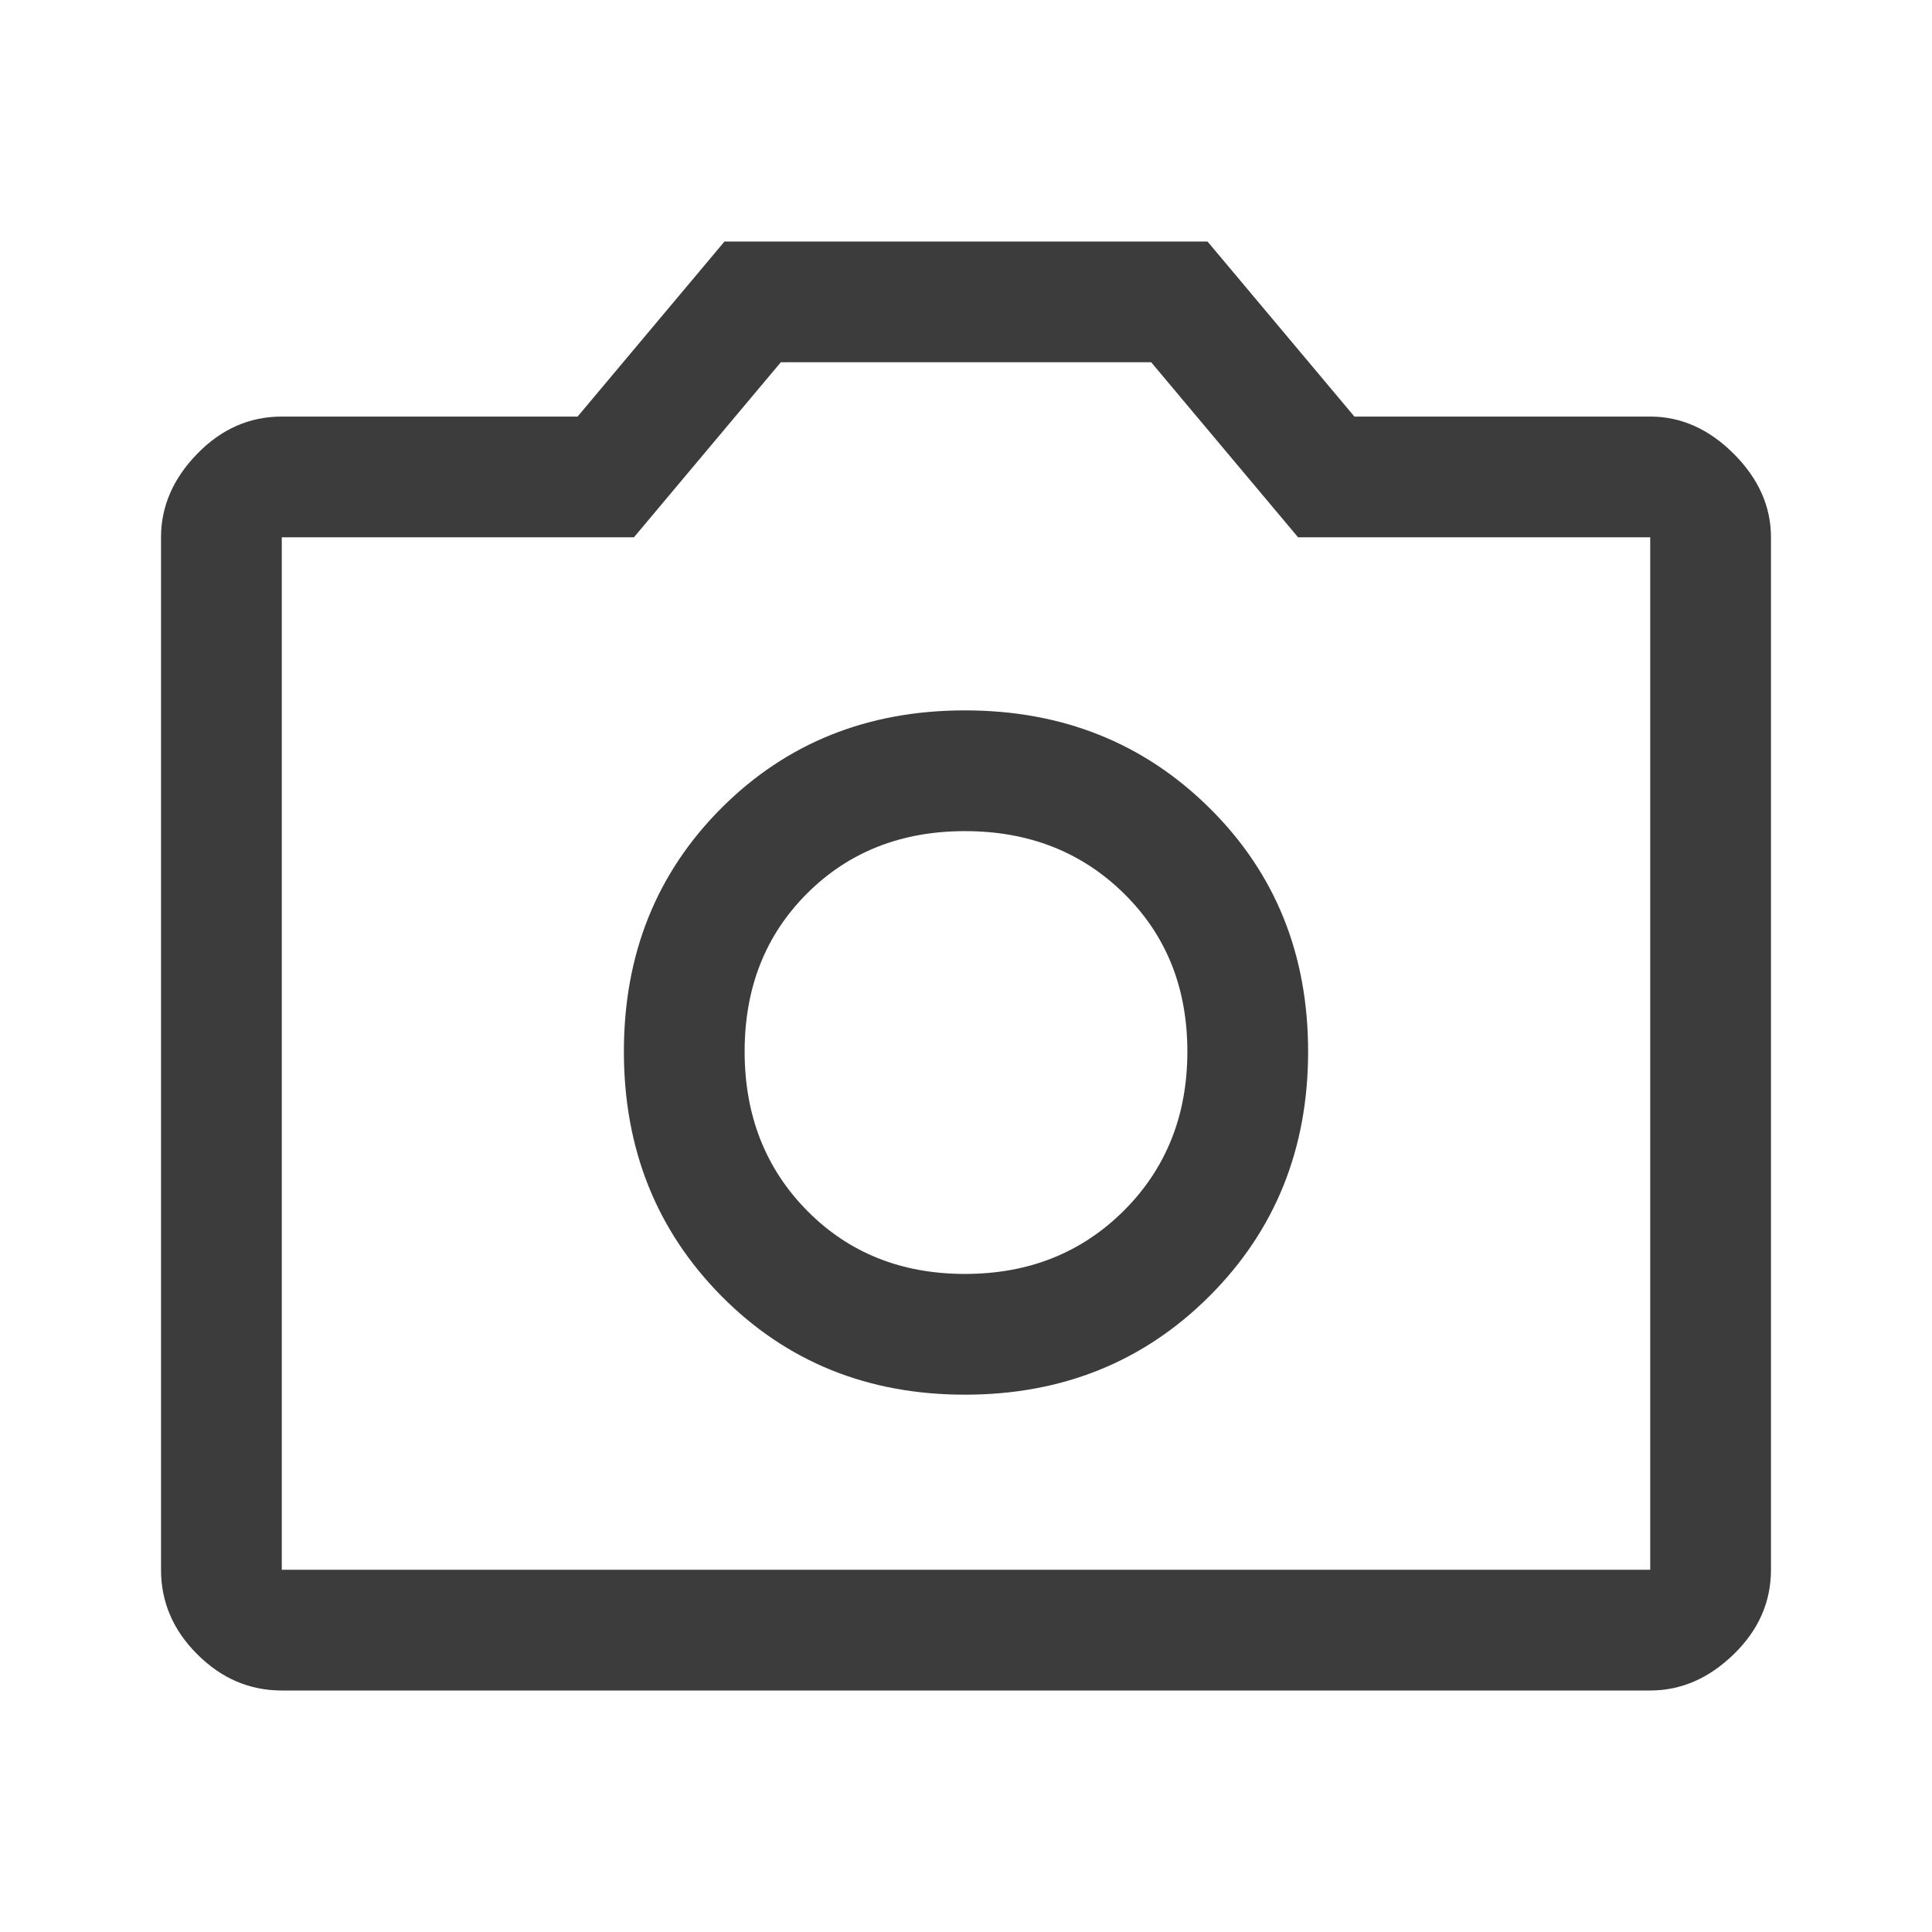 <svg width="26" height="26" viewBox="0 0 26 26" fill="none" xmlns="http://www.w3.org/2000/svg">
<path d="M12.986 18.769C14.295 18.769 15.392 18.326 16.277 17.442C17.162 16.557 17.604 15.46 17.604 14.151C17.604 12.842 17.162 11.75 16.277 10.874C15.392 9.998 14.295 9.56 12.986 9.56C11.677 9.56 10.585 9.998 9.709 10.874C8.834 11.75 8.396 12.842 8.396 14.151C8.396 15.46 8.834 16.557 9.709 17.442C10.585 18.326 11.677 18.769 12.986 18.769ZM12.986 17.144C12.129 17.144 11.42 16.859 10.86 16.291C10.3 15.722 10.021 15.009 10.021 14.151C10.021 13.293 10.3 12.585 10.86 12.025C11.42 11.465 12.129 11.185 12.986 11.185C13.844 11.185 14.557 11.465 15.126 12.025C15.695 12.585 15.979 13.293 15.979 14.151C15.979 15.009 15.695 15.722 15.126 16.291C14.557 16.859 13.844 17.144 12.986 17.144ZM3.792 22.75C3.358 22.75 2.979 22.587 2.654 22.262C2.329 21.938 2.167 21.558 2.167 21.125V7.231C2.167 6.816 2.329 6.441 2.654 6.107C2.979 5.773 3.358 5.606 3.792 5.606H7.773L9.75 3.25H16.25L18.227 5.606H22.208C22.623 5.606 22.998 5.773 23.332 6.107C23.666 6.441 23.833 6.816 23.833 7.231V21.125C23.833 21.558 23.666 21.938 23.332 22.262C22.998 22.587 22.623 22.75 22.208 22.75H3.792ZM3.792 21.125H22.208V7.231H17.469L15.492 4.875H10.508L8.531 7.231H3.792V21.125Z" fill="#3C3C3C"/>
</svg>

